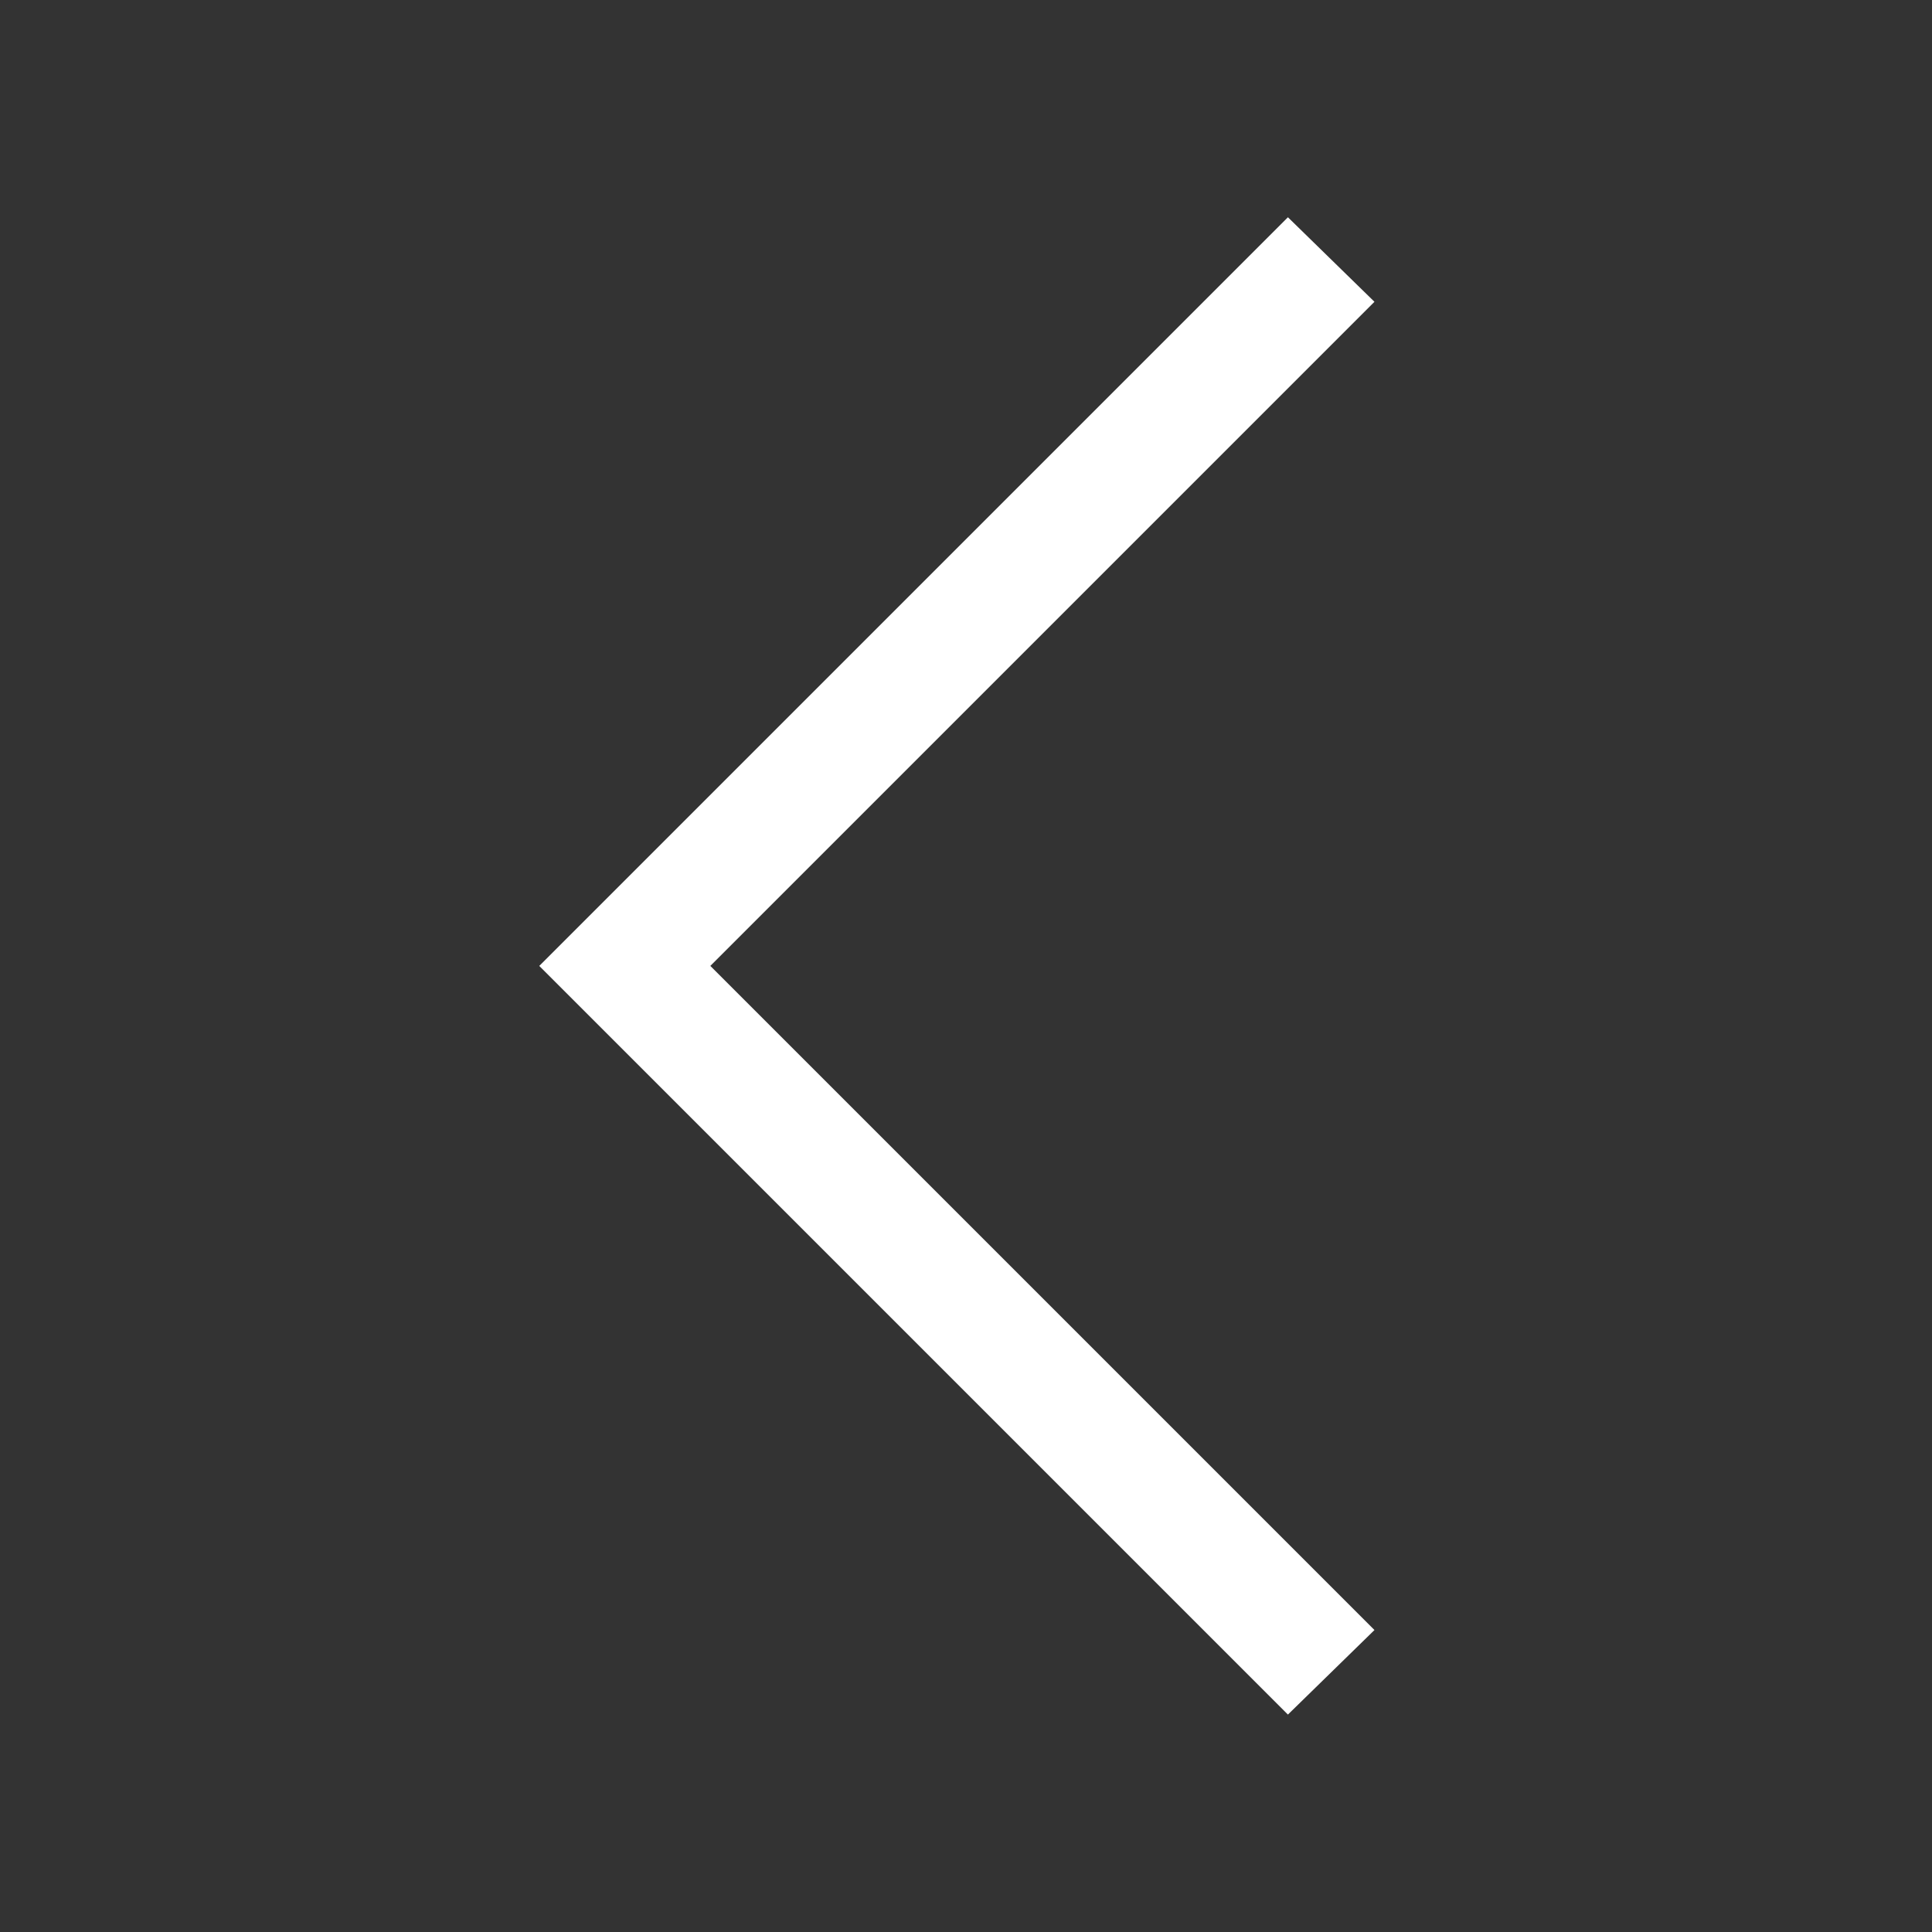 <svg width="24" height="24" viewBox="0 0 24 24" fill="none" xmlns="http://www.w3.org/2000/svg">
<rect x="0" y="0" width="24" height="24" fill="#333333" stroke="none"/>
<mask id="mask0_390_15650" style="mask-type:alpha" maskUnits="userSpaceOnUse" x="0" y="0" width="24" height="24">
<rect width="24" height="24" fill="#D9D9D9"/>
</mask>
<g mask="url(#mask0_390_15650)">
<path d="M15.999 21.299L6.699 11.999L15.999 2.699L17.074 3.749L8.824 11.999L17.074 20.249L15.999 21.299Z" fill="white"/>
</g>
</svg>
